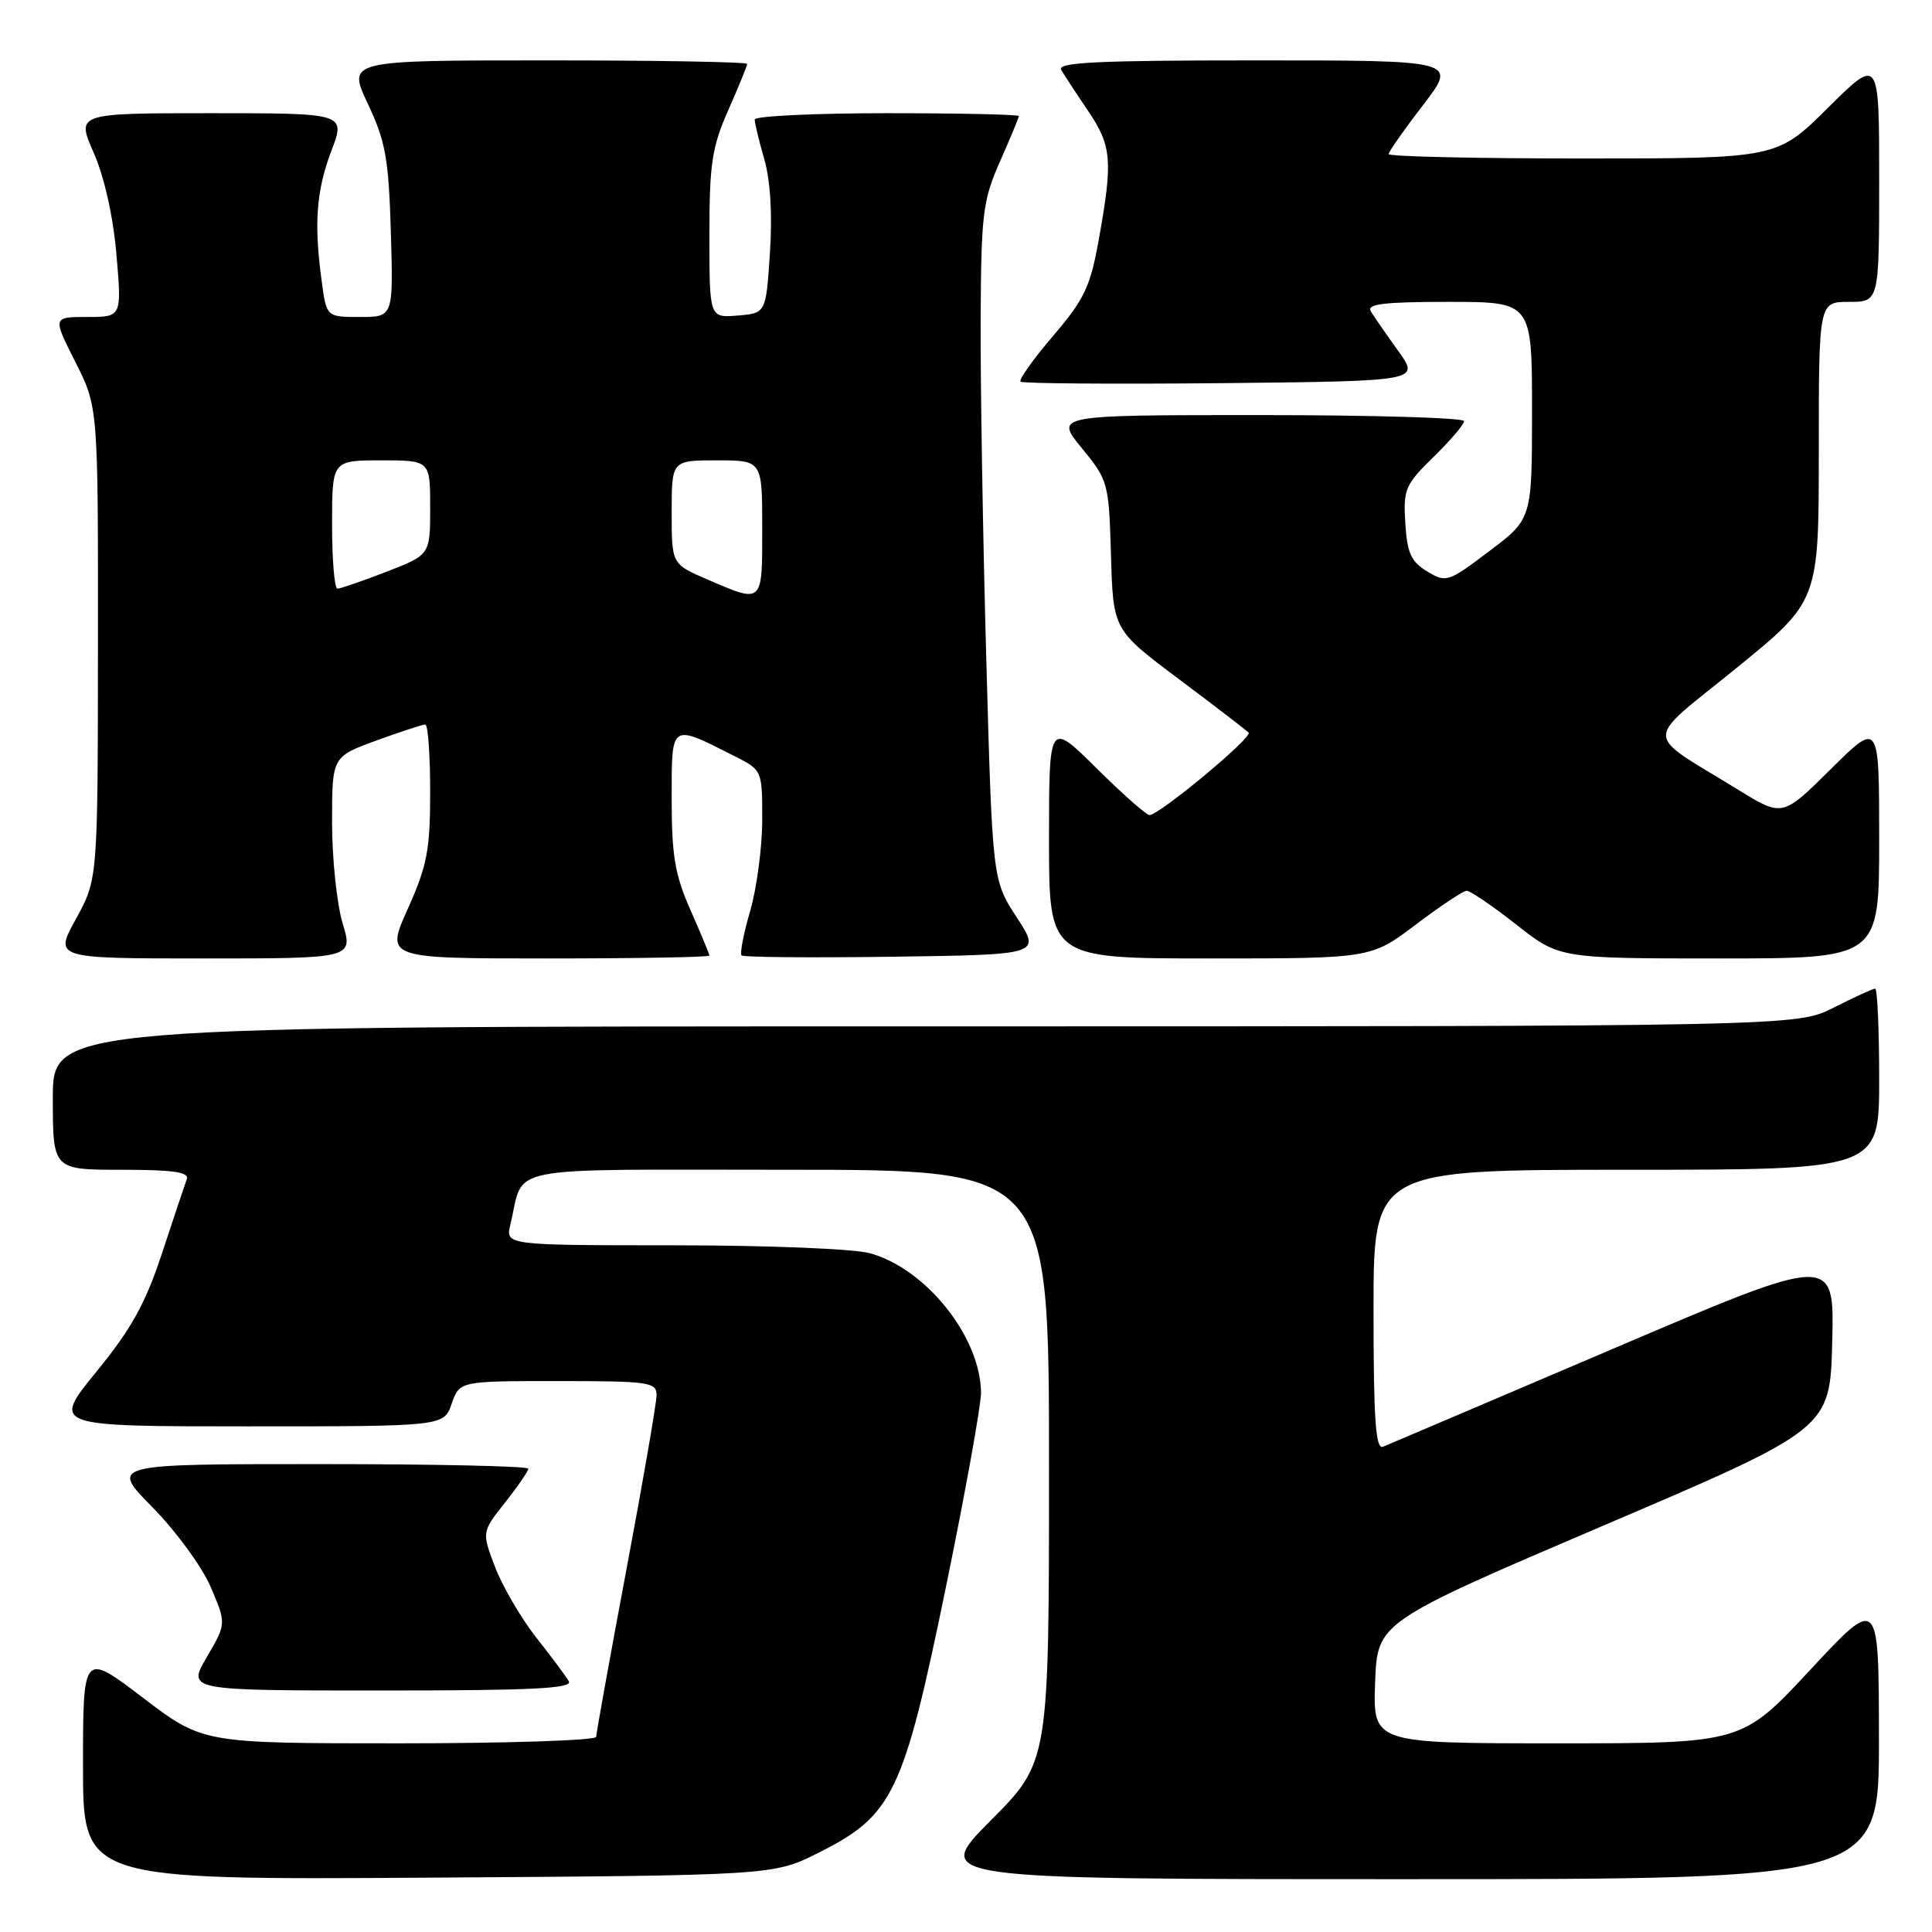 <?xml version="1.0" encoding="UTF-8" standalone="no"?>
<!DOCTYPE svg PUBLIC "-//W3C//DTD SVG 1.1//EN" "http://www.w3.org/Graphics/SVG/1.1/DTD/svg11.dtd" >
<svg xmlns="http://www.w3.org/2000/svg" xmlns:xlink="http://www.w3.org/1999/xlink" version="1.1" viewBox="0 0 256 256">
 <g >
 <path fill="currentColor"
d=" M 108.50 245.48 C 118.33 240.54 119.71 237.64 125.31 210.44 C 127.90 197.83 130.01 186.15 129.99 184.50 C 129.90 177.13 122.72 168.13 115.28 166.06 C 113.17 165.47 101.68 165.01 89.23 165.01 C 66.96 165.00 66.96 165.00 67.63 162.25 C 69.56 154.26 65.80 155.00 104.48 155.00 C 139.00 155.00 139.00 155.00 139.00 194.23 C 139.00 233.46 139.00 233.46 131.27 241.23 C 123.55 249.00 123.55 249.00 186.27 249.00 C 249.00 249.00 249.00 249.00 248.97 230.25 C 248.95 211.50 248.95 211.50 239.88 221.25 C 230.81 231.00 230.81 231.00 206.36 231.00 C 181.92 231.00 181.92 231.00 182.21 222.97 C 182.50 214.95 182.50 214.95 212.50 202.13 C 242.50 189.32 242.50 189.32 242.78 177.76 C 243.06 166.20 243.06 166.20 213.78 178.70 C 197.68 185.57 183.94 191.42 183.25 191.70 C 182.28 192.10 182.00 188.10 182.00 173.61 C 182.00 155.00 182.00 155.00 215.50 155.00 C 249.00 155.00 249.00 155.00 249.00 143.00 C 249.00 136.40 248.76 131.00 248.47 131.00 C 248.17 131.00 245.71 132.13 243.00 133.50 C 238.07 136.00 238.07 136.00 122.53 136.00 C 7.00 136.00 7.00 136.00 7.00 145.50 C 7.00 155.00 7.00 155.00 16.11 155.00 C 22.97 155.00 25.10 155.31 24.75 156.25 C 24.50 156.94 23.03 161.32 21.49 166.00 C 19.28 172.70 17.44 176.04 12.78 181.75 C 6.87 189.00 6.87 189.00 32.84 189.00 C 58.80 189.00 58.80 189.00 59.85 186.00 C 60.90 183.00 60.90 183.00 73.95 183.00 C 86.00 183.00 87.00 183.14 87.00 184.86 C 87.00 185.88 85.20 196.29 83.00 208.00 C 80.80 219.71 79.00 229.67 79.00 230.14 C 79.00 230.61 67.27 231.00 52.94 231.00 C 26.88 231.00 26.88 231.00 18.94 224.96 C 11.00 218.91 11.00 218.91 11.00 234.00 C 11.00 249.09 11.00 249.09 56.75 248.80 C 102.50 248.50 102.50 248.50 108.50 245.48 Z  M 75.36 222.75 C 74.95 222.06 72.99 219.43 71.00 216.91 C 69.02 214.38 66.59 210.22 65.61 207.66 C 63.83 203.00 63.83 203.00 66.92 199.10 C 68.61 196.96 70.00 194.94 70.00 194.61 C 70.00 194.27 57.53 194.00 42.28 194.00 C 14.56 194.00 14.56 194.00 20.23 199.75 C 23.34 202.91 26.81 207.67 27.94 210.33 C 29.99 215.15 29.99 215.15 27.40 219.58 C 24.81 224.00 24.81 224.00 50.46 224.00 C 70.72 224.00 75.96 223.74 75.36 222.75 Z  M 45.40 122.34 C 44.63 119.78 44.00 113.76 44.00 108.98 C 44.00 100.27 44.00 100.27 49.85 98.13 C 53.07 96.96 56.00 96.00 56.35 96.00 C 56.71 96.00 57.00 100.01 57.00 104.91 C 57.00 112.62 56.60 114.70 54.04 120.41 C 51.08 127.00 51.08 127.00 72.54 127.00 C 84.34 127.00 94.00 126.83 94.00 126.62 C 94.00 126.42 92.87 123.71 91.50 120.60 C 89.43 115.93 89.00 113.37 89.00 105.90 C 89.00 95.72 88.78 95.87 97.25 100.15 C 101.00 102.04 101.00 102.04 101.00 108.62 C 101.00 112.23 100.28 117.66 99.41 120.67 C 98.53 123.68 98.02 126.35 98.26 126.60 C 98.51 126.84 107.54 126.92 118.33 126.77 C 137.94 126.50 137.94 126.50 134.72 121.55 C 131.50 116.60 131.50 116.60 130.68 87.05 C 130.23 70.80 129.90 50.64 129.94 42.26 C 130.01 28.28 130.23 26.55 132.51 21.38 C 133.88 18.29 135.00 15.58 135.00 15.38 C 135.00 15.17 127.12 15.00 117.50 15.00 C 107.88 15.00 100.00 15.38 100.00 15.84 C 100.00 16.30 100.57 18.67 101.27 21.09 C 102.08 23.88 102.36 28.44 102.02 33.50 C 101.50 41.50 101.50 41.50 97.75 41.81 C 94.00 42.12 94.00 42.12 94.00 31.18 C 94.00 21.69 94.33 19.50 96.50 14.60 C 97.87 11.49 99.00 8.73 99.00 8.47 C 99.00 8.21 87.08 8.00 72.51 8.00 C 46.03 8.00 46.03 8.00 48.74 13.75 C 51.09 18.73 51.50 21.00 51.79 30.75 C 52.12 42.00 52.12 42.00 47.70 42.00 C 43.27 42.00 43.27 42.00 42.64 37.36 C 41.58 29.67 41.90 25.28 43.90 20.01 C 45.81 15.00 45.81 15.00 27.96 15.00 C 10.11 15.00 10.11 15.00 12.42 20.25 C 13.83 23.48 15.00 28.68 15.43 33.75 C 16.14 42.00 16.14 42.00 11.55 42.00 C 6.97 42.00 6.97 42.00 9.99 47.97 C 13.00 53.94 13.00 53.94 12.98 85.22 C 12.96 116.50 12.96 116.50 10.07 121.75 C 7.17 127.00 7.17 127.00 26.99 127.00 C 46.80 127.00 46.80 127.00 45.40 122.34 Z  M 187.58 122.53 C 190.83 120.07 193.88 118.04 194.33 118.03 C 194.79 118.01 197.75 120.03 200.90 122.50 C 206.62 127.00 206.62 127.00 227.81 127.00 C 249.00 127.00 249.00 127.00 249.00 111.28 C 249.00 95.56 249.00 95.56 242.59 101.91 C 236.19 108.26 236.19 108.26 230.34 104.66 C 217.60 96.82 217.63 98.65 230.06 88.54 C 241.00 79.65 241.00 79.65 241.00 59.82 C 241.00 40.00 241.00 40.00 245.00 40.00 C 249.00 40.00 249.00 40.00 249.00 23.78 C 249.00 7.55 249.00 7.55 242.22 14.28 C 235.45 21.00 235.45 21.00 209.72 21.00 C 195.58 21.00 184.00 20.74 184.00 20.42 C 184.00 20.11 186.05 17.18 188.56 13.92 C 193.12 8.00 193.12 8.00 166.50 8.00 C 145.48 8.00 140.04 8.26 140.61 9.25 C 141.01 9.94 142.61 12.38 144.17 14.68 C 147.31 19.32 147.48 21.25 145.60 31.71 C 144.48 37.99 143.70 39.64 139.54 44.51 C 136.91 47.58 134.97 50.31 135.23 50.57 C 135.49 50.82 147.50 50.91 161.92 50.77 C 188.15 50.50 188.15 50.50 185.27 46.50 C 183.69 44.30 182.05 41.94 181.64 41.25 C 181.05 40.28 183.36 40.00 191.94 40.00 C 203.00 40.00 203.00 40.00 203.00 54.38 C 203.00 68.76 203.00 68.76 197.35 73.02 C 191.89 77.15 191.63 77.24 189.10 75.71 C 186.97 74.42 186.45 73.27 186.21 69.31 C 185.93 64.83 186.20 64.21 189.96 60.54 C 192.18 58.37 194.00 56.24 194.00 55.80 C 194.00 55.36 181.80 55.00 166.88 55.00 C 139.76 55.00 139.76 55.00 143.34 59.37 C 146.85 63.65 146.93 63.95 147.21 73.60 C 147.50 83.46 147.50 83.46 156.20 89.98 C 160.99 93.57 165.15 96.76 165.45 97.08 C 166.02 97.68 153.62 108.00 152.31 108.00 C 151.90 108.00 148.73 105.20 145.28 101.78 C 139.00 95.56 139.00 95.56 139.00 111.28 C 139.00 127.00 139.00 127.00 160.33 127.00 C 181.65 127.00 181.65 127.00 187.58 122.53 Z  M 93.75 76.79 C 89.00 74.75 89.00 74.75 89.00 67.88 C 89.00 61.00 89.00 61.00 95.00 61.00 C 101.00 61.00 101.00 61.00 101.00 70.00 C 101.00 80.09 101.13 79.97 93.75 76.79 Z  M 44.00 69.50 C 44.00 61.00 44.00 61.00 50.50 61.00 C 57.00 61.00 57.00 61.00 57.00 67.26 C 57.00 73.51 57.00 73.51 51.21 75.76 C 48.03 76.99 45.10 78.00 44.71 78.00 C 44.32 78.00 44.00 74.17 44.00 69.50 Z "/>
</g>
</svg>